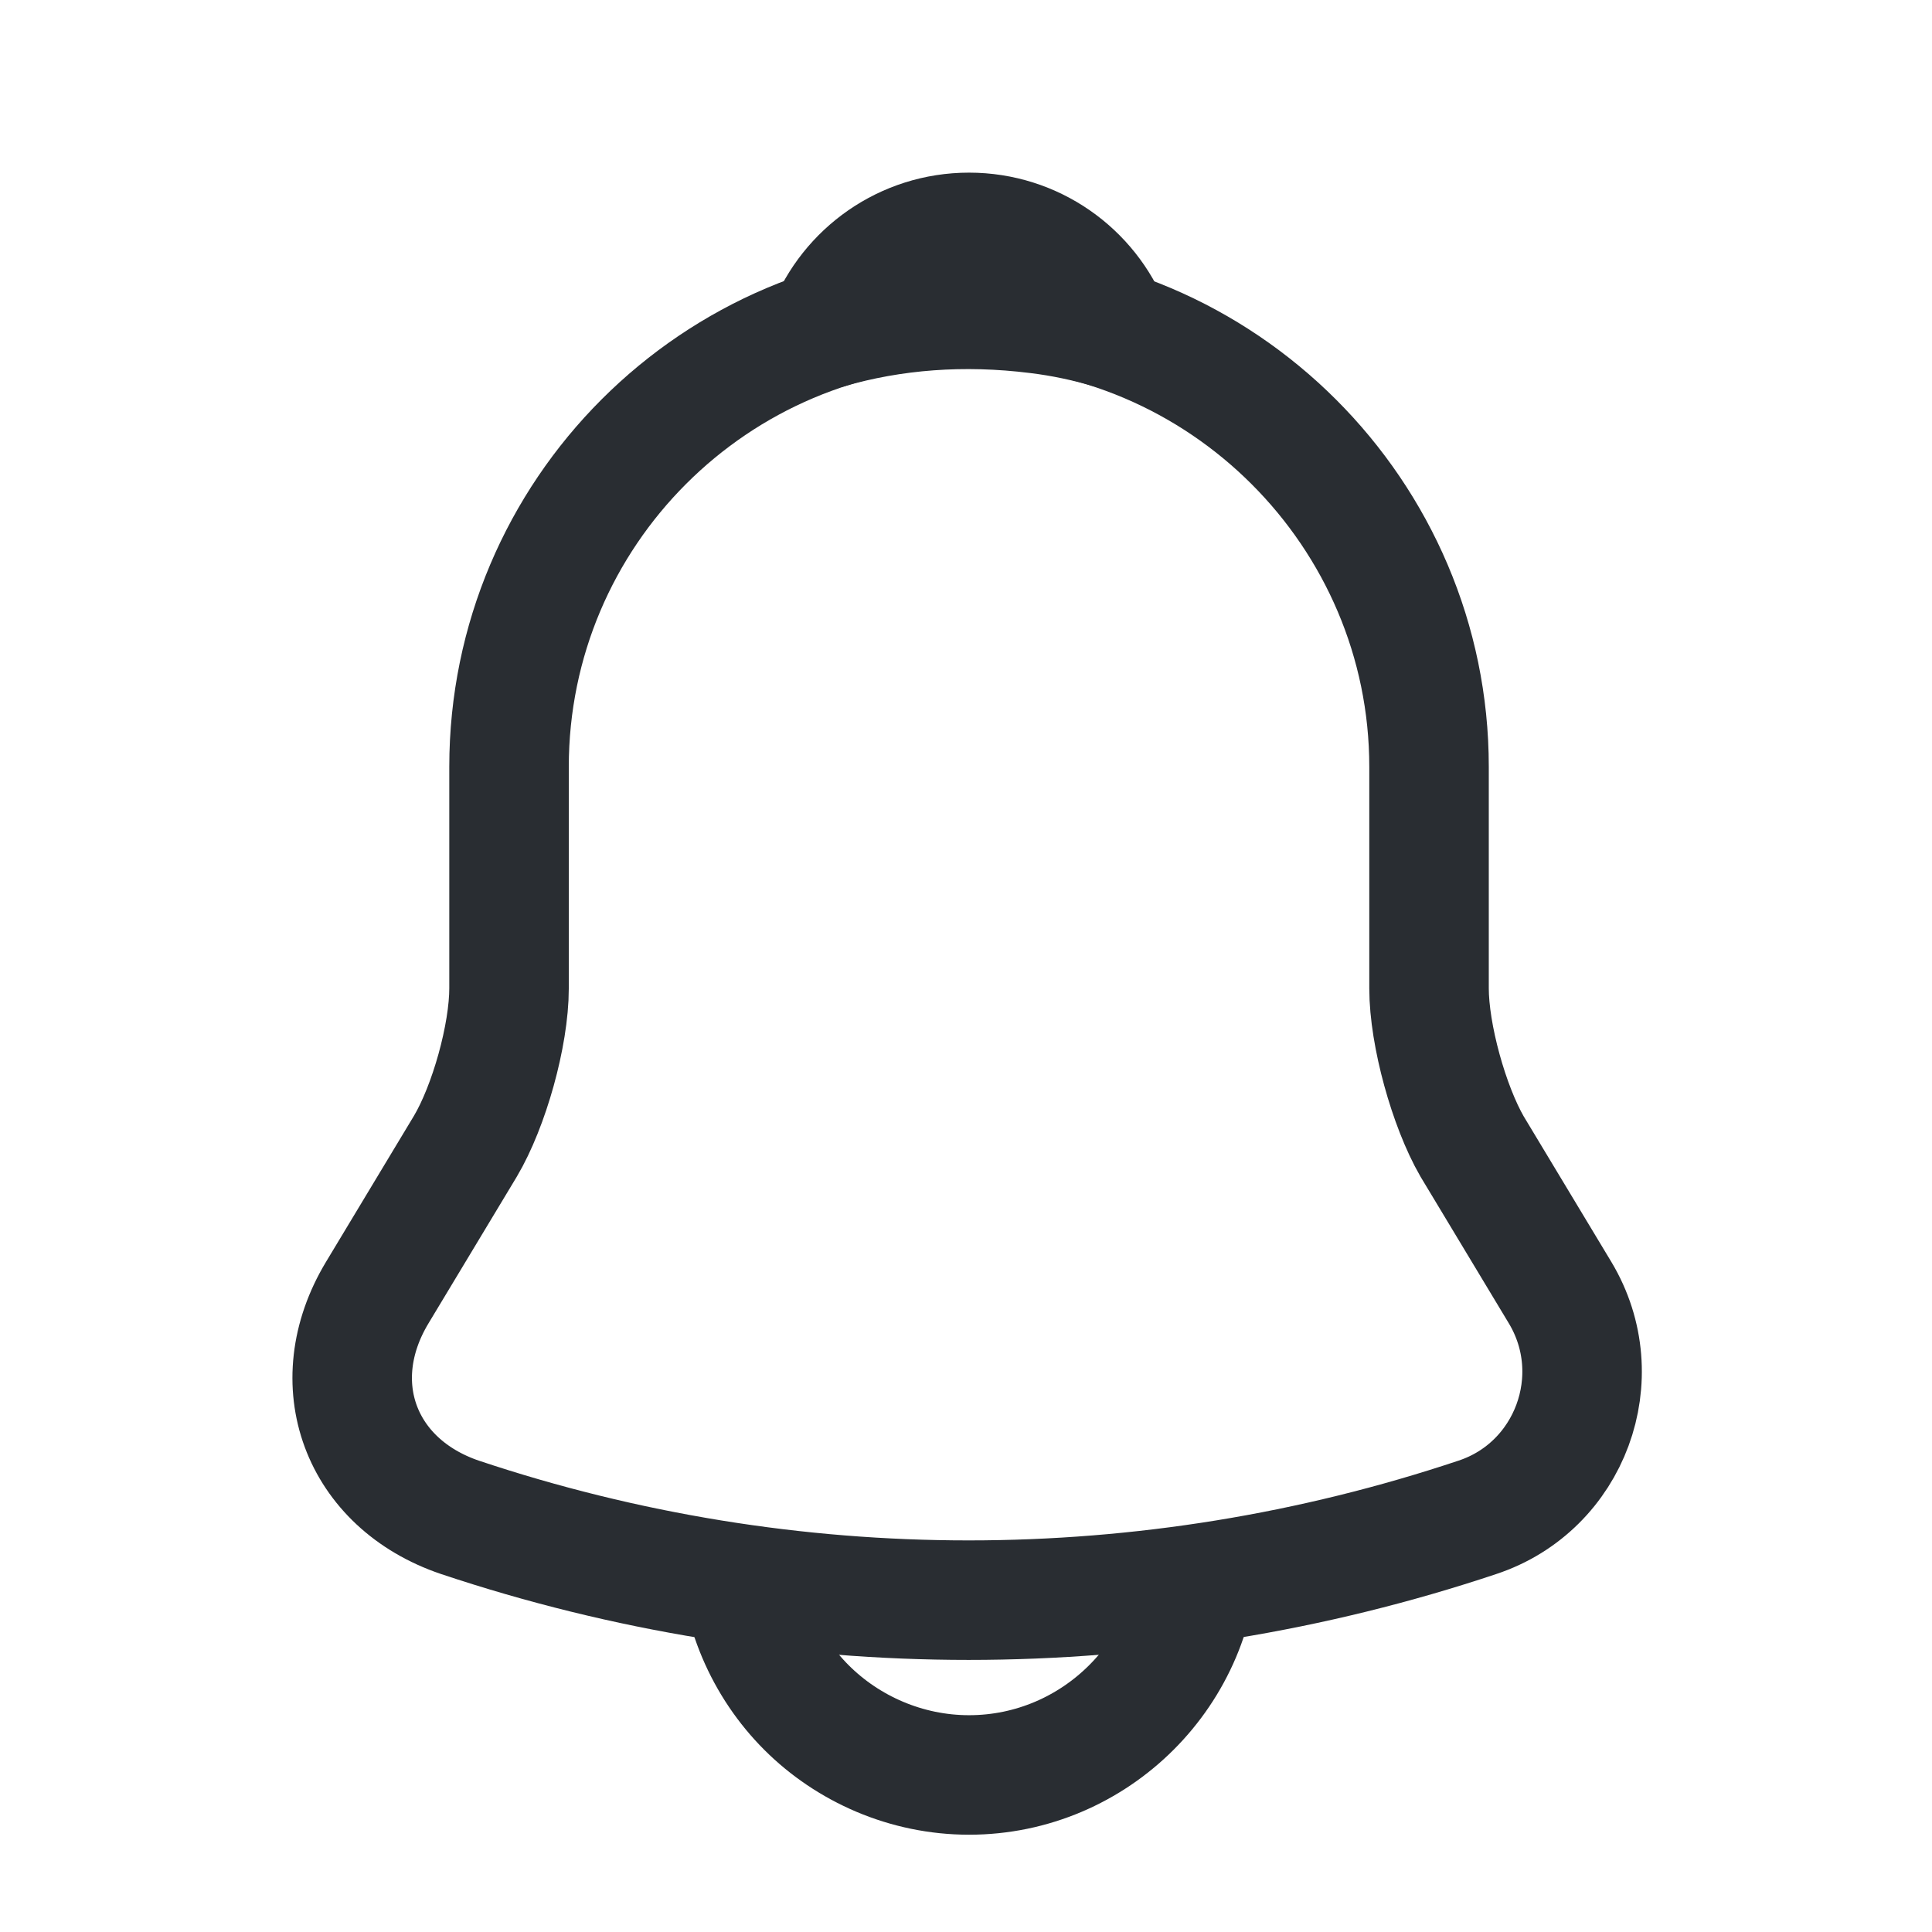 <svg width="21" height="21" viewBox="0 0 21 21" fill="none" xmlns="http://www.w3.org/2000/svg">
<path d="M10.533 3.335C7.775 3.335 5.533 5.576 5.533 8.335V10.743C5.533 11.251 5.316 12.026 5.058 12.46L4.1 14.051C3.508 15.035 3.916 16.126 5 16.493C8.591 17.693 12.466 17.693 16.058 16.493C17.066 16.16 17.508 14.968 16.958 14.051L16 12.46C15.75 12.026 15.533 11.251 15.533 10.743V8.335C15.533 5.585 13.283 3.335 10.533 3.335Z" stroke="#292D32" stroke-width="1.299" stroke-miterlimit="10" stroke-linecap="round"/>
<path d="M12.075 3.576C11.816 3.501 11.55 3.443 11.275 3.41C10.475 3.31 9.708 3.368 8.991 3.576C9.233 2.96 9.833 2.526 10.533 2.526C11.233 2.526 11.833 2.96 12.075 3.576Z" stroke="#292D32" stroke-width="1.299" stroke-miterlimit="10" stroke-linecap="round" stroke-linejoin="round"/>
<path d="M13.033 16.793C13.033 18.168 11.908 19.293 10.533 19.293C9.85 19.293 9.216 19.01 8.766 18.56C8.316 18.11 8.033 17.476 8.033 16.793" stroke="#292D32" stroke-width="1.299" stroke-miterlimit="10"/>
</svg>
